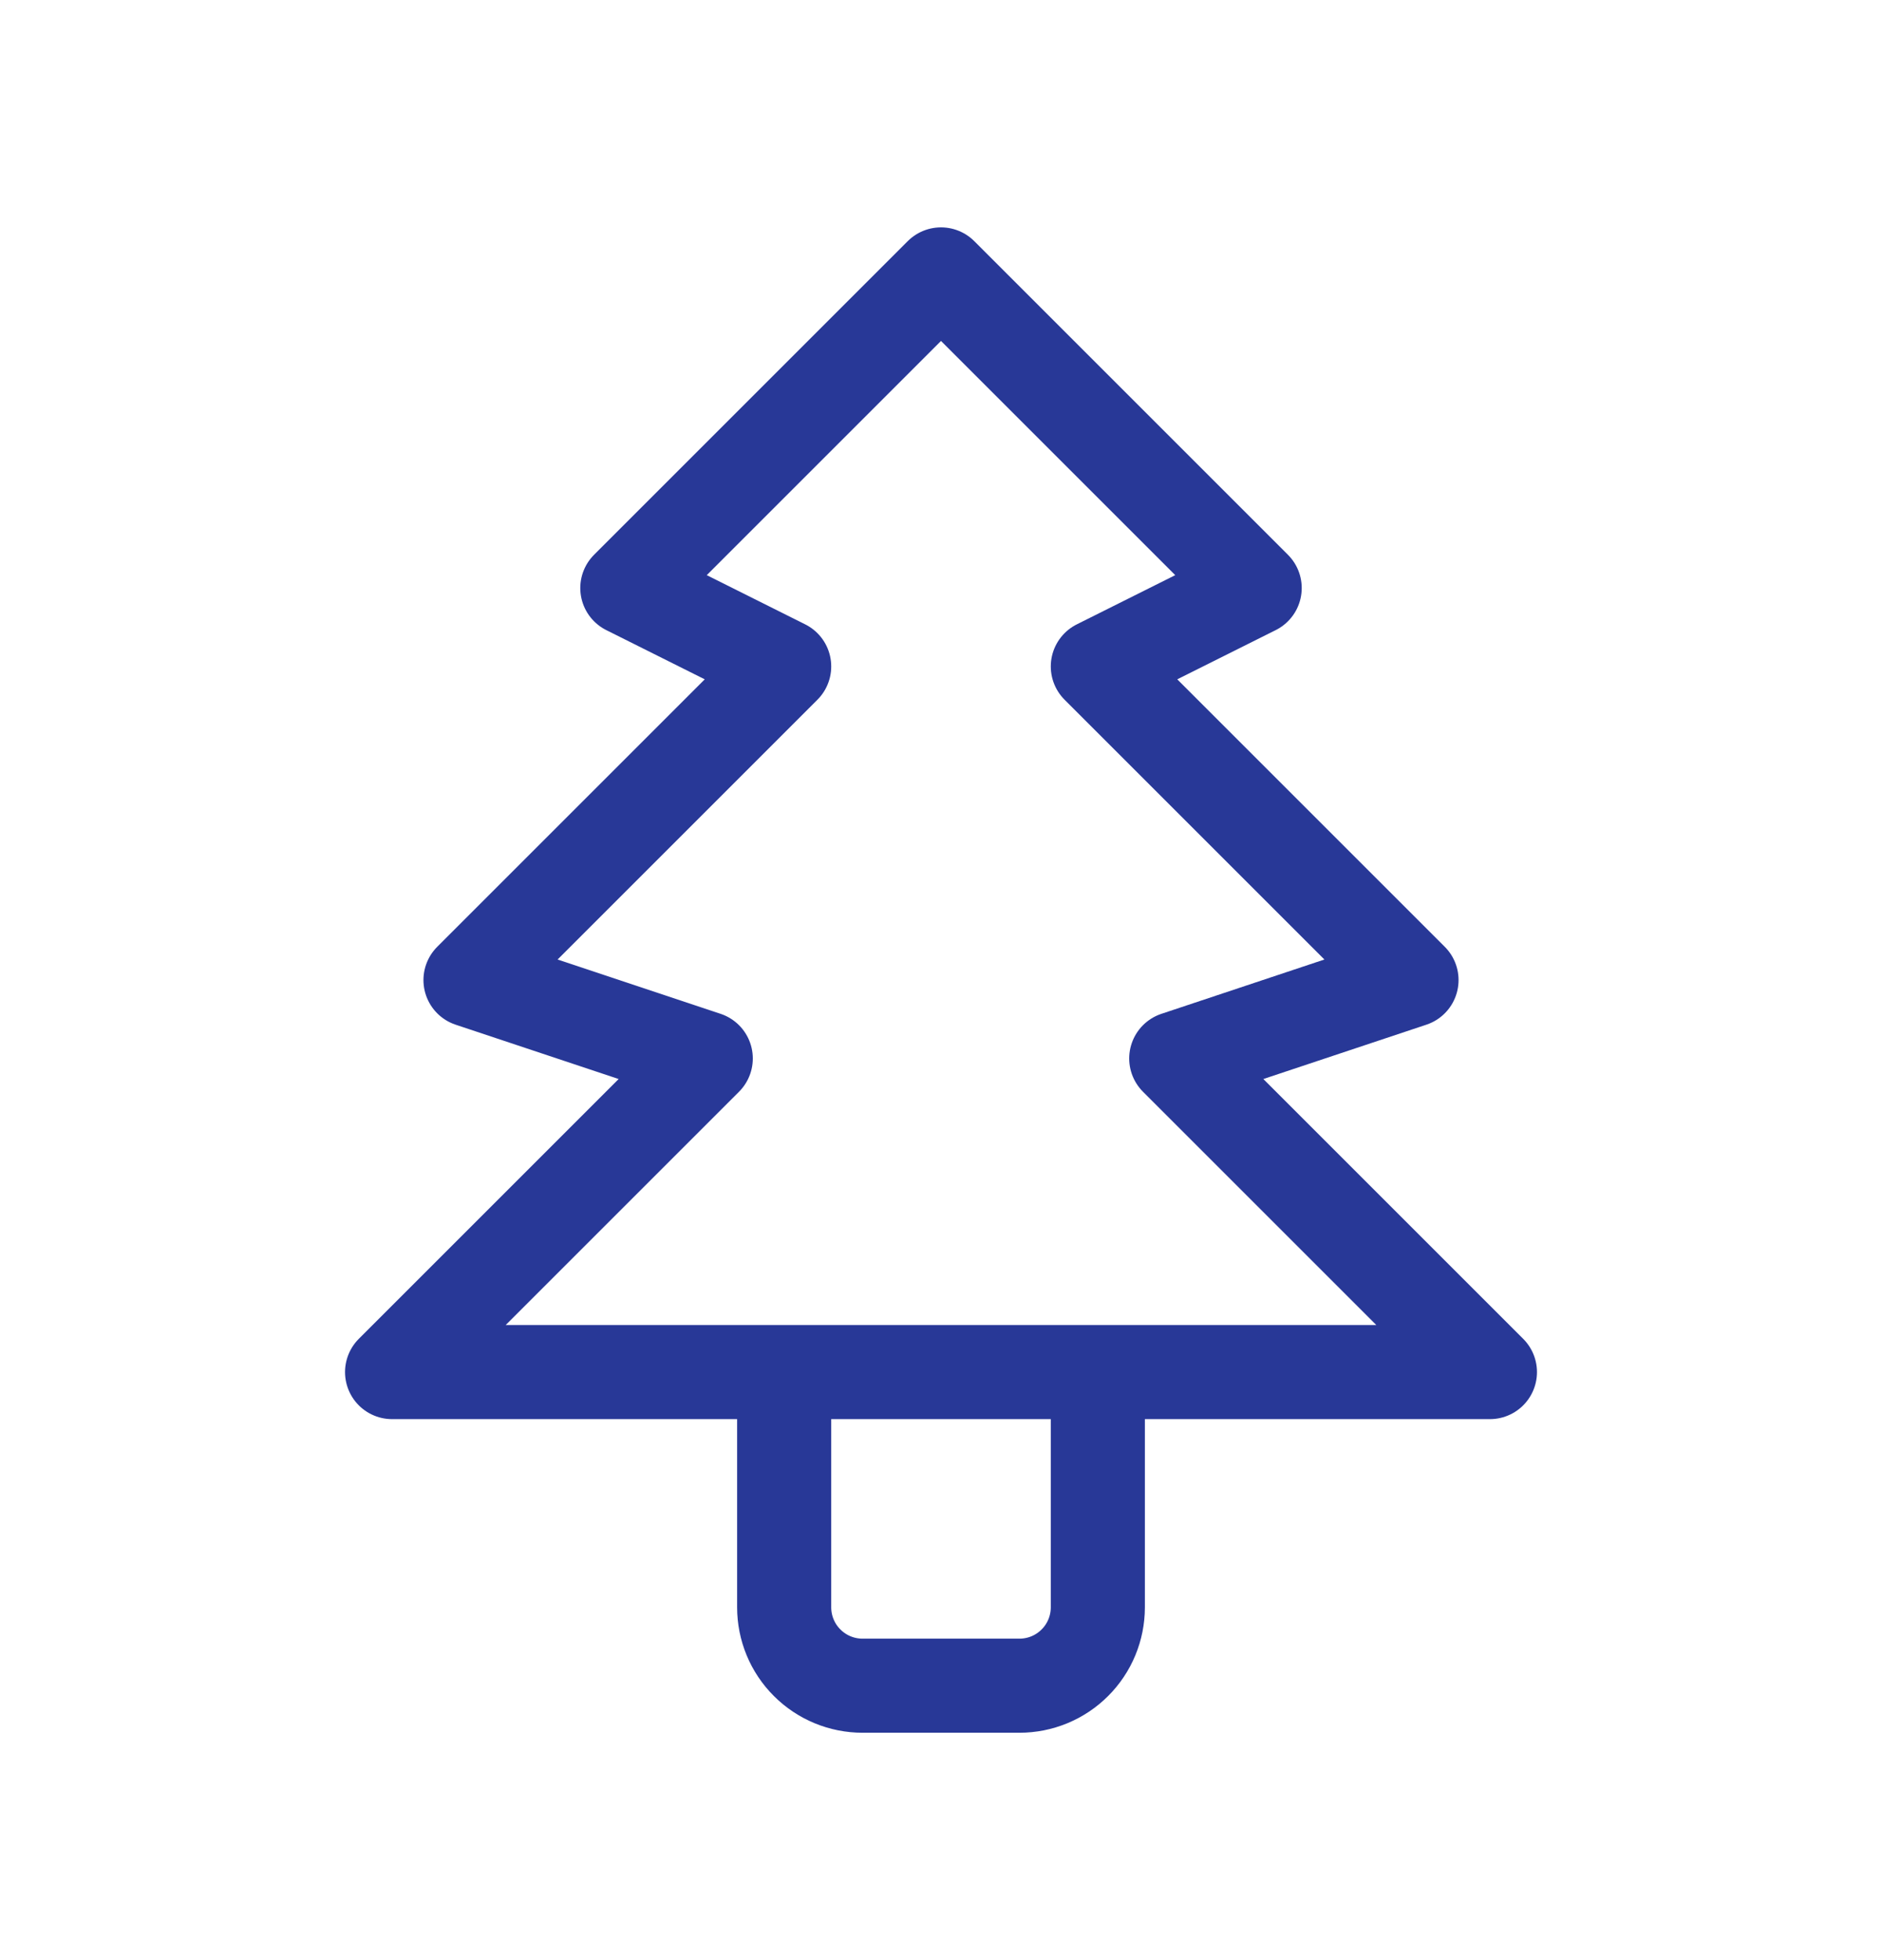 <svg width="24" height="25" viewBox="0 0 24 25" fill="none" xmlns="http://www.w3.org/2000/svg">
<g id="tabler:christmas-tree">
<path id="Vector" d="M14 17.5V20.5C14 20.765 13.895 21.02 13.707 21.207C13.52 21.395 13.265 21.5 13 21.5H11C10.735 21.5 10.48 21.395 10.293 21.207C10.105 21.02 10 20.765 10 20.5V17.5M12 3.5L16 7.5L14 8.5L18 12.5L15 13.5L19 17.5H5L9 13.5L6 12.5L10 8.5L8 7.5L12 3.5Z" stroke="#283897" stroke-width="1.2" stroke-linecap="round" stroke-linejoin="round"/>
</g>
</svg>
